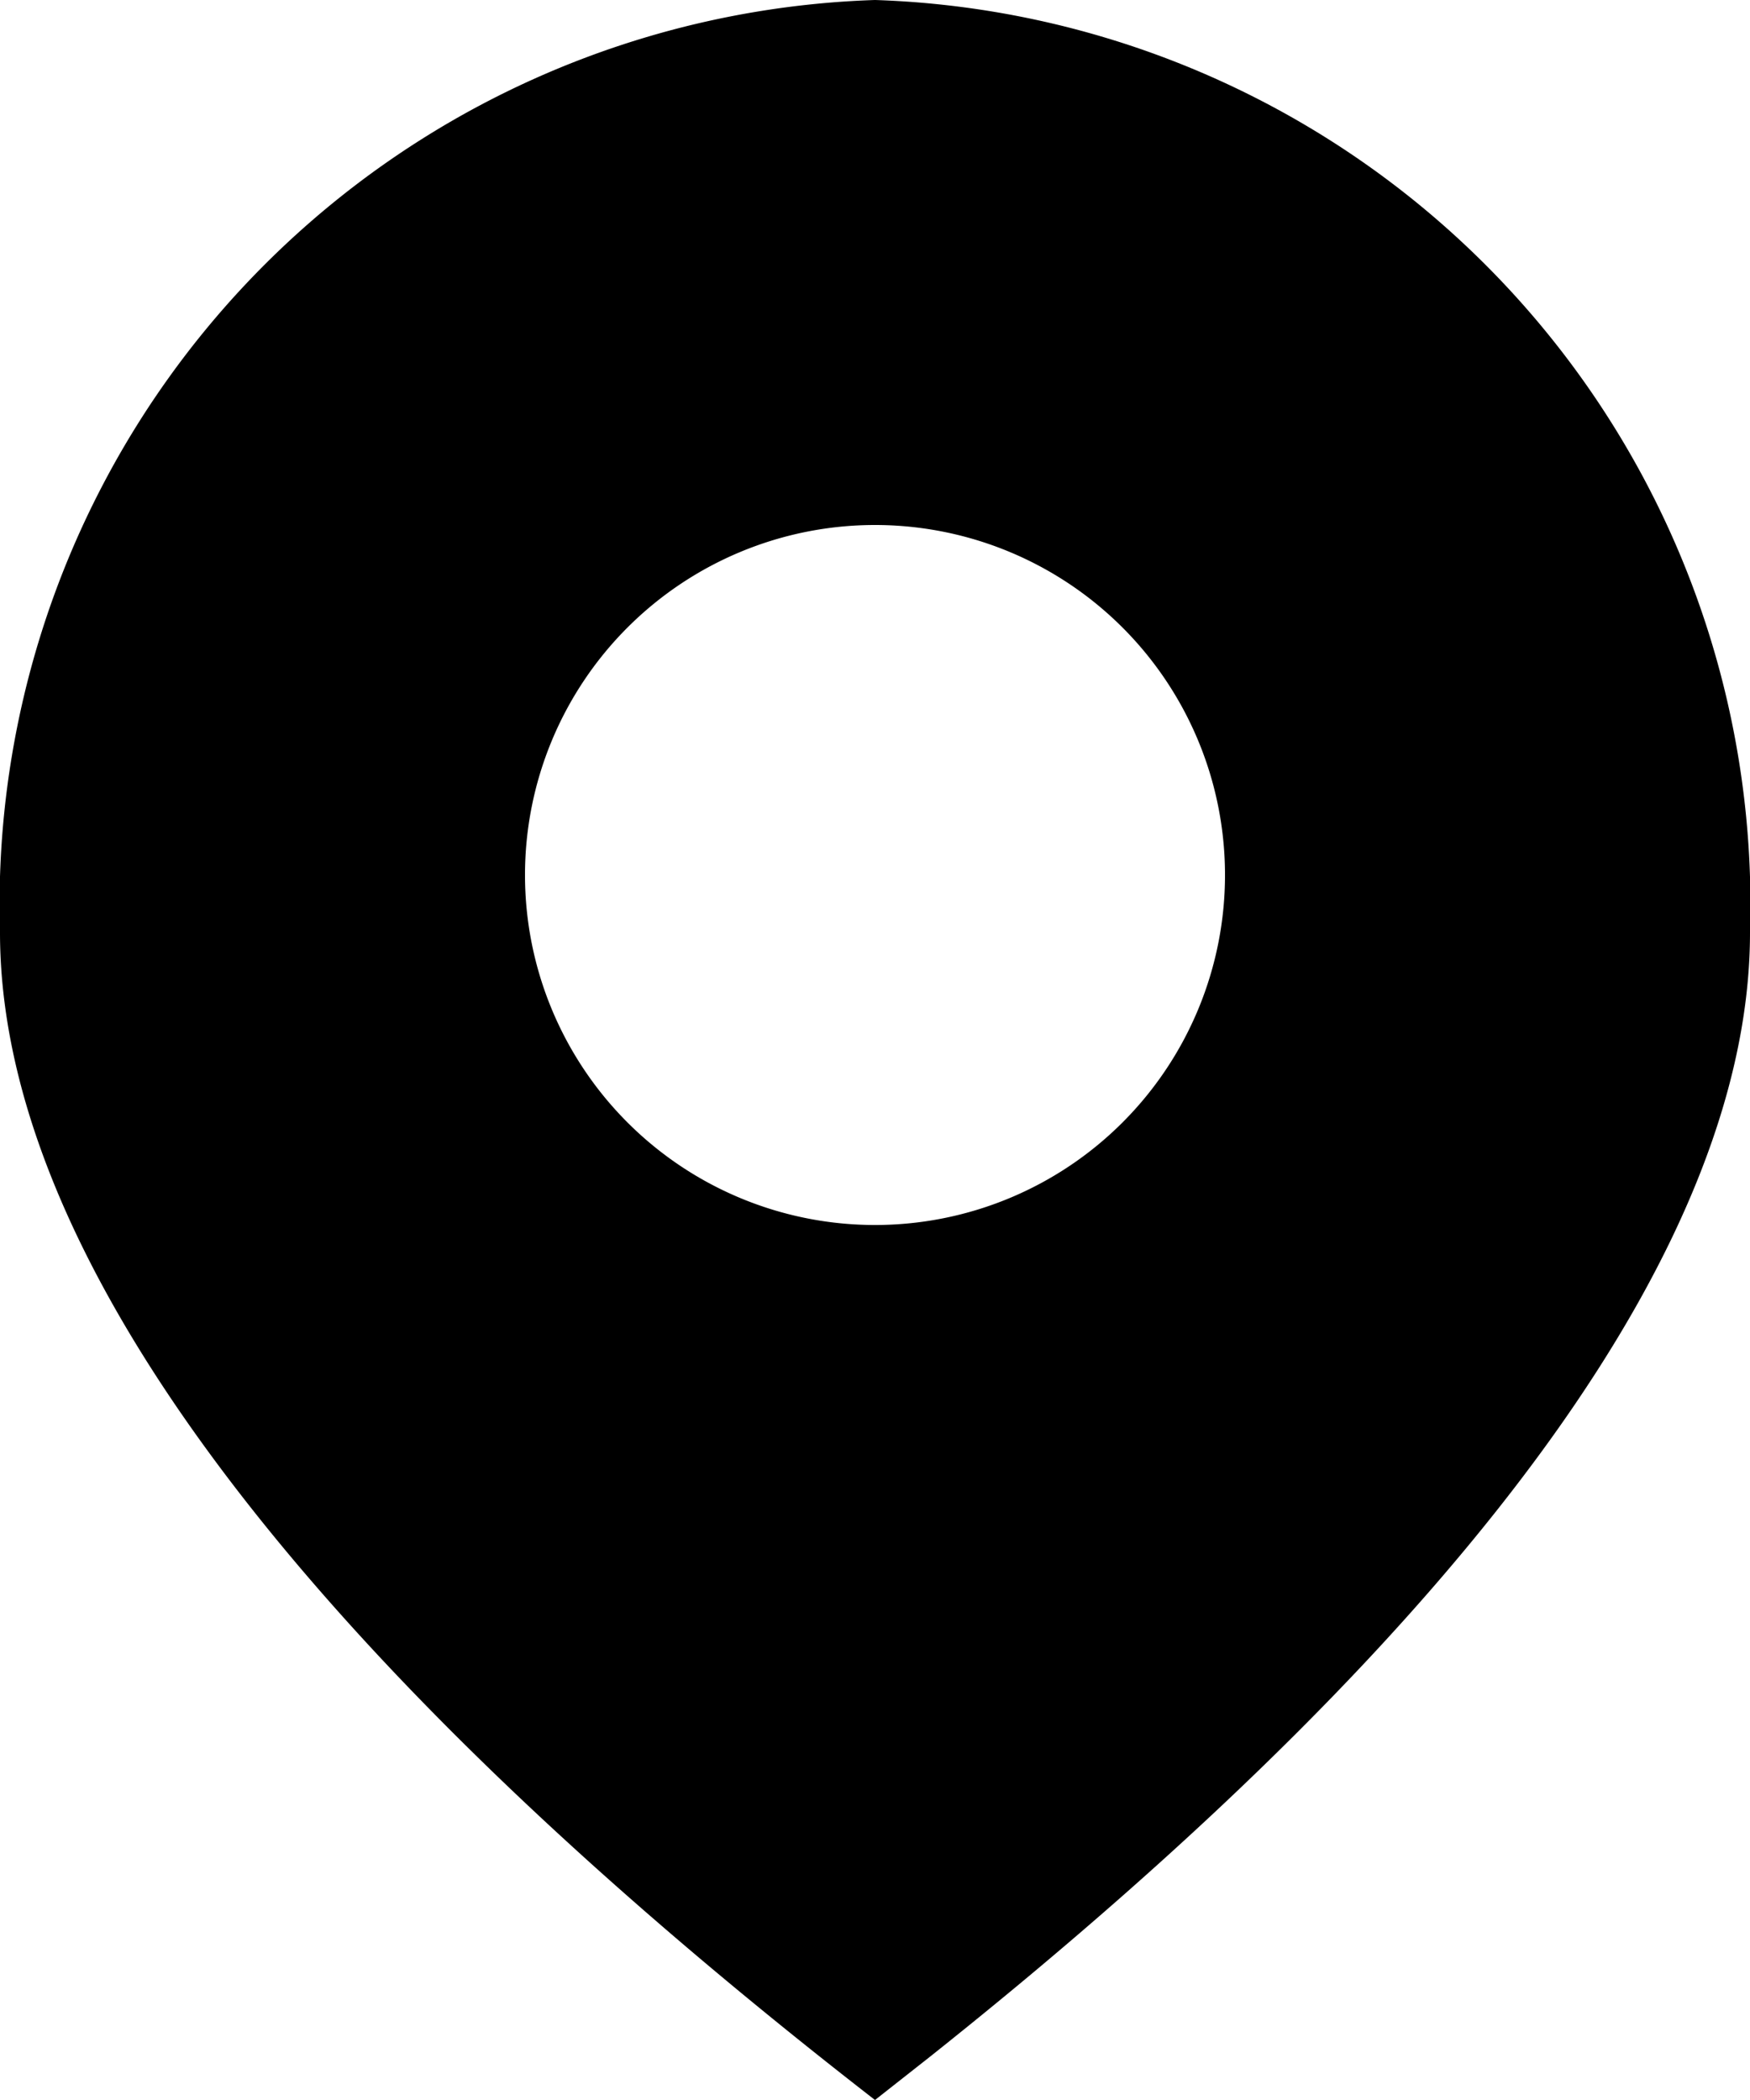 <svg xmlns="http://www.w3.org/2000/svg" width="10" height="12" viewBox="0 0 10 12">
  <path id="ic16-map" d="M8,2a5.172,5.172,0,0,1,5,5.328c0,1.715-1.487,3.88-4.685,6.424L8,14C4.584,11.349,3,9.1,3,7.328A5.172,5.172,0,0,1,8,2ZM8,5a2,2,0,1,0,2,2A2,2,0,0,0,8,5Z" transform="translate(-3 -2)"/>
</svg>
